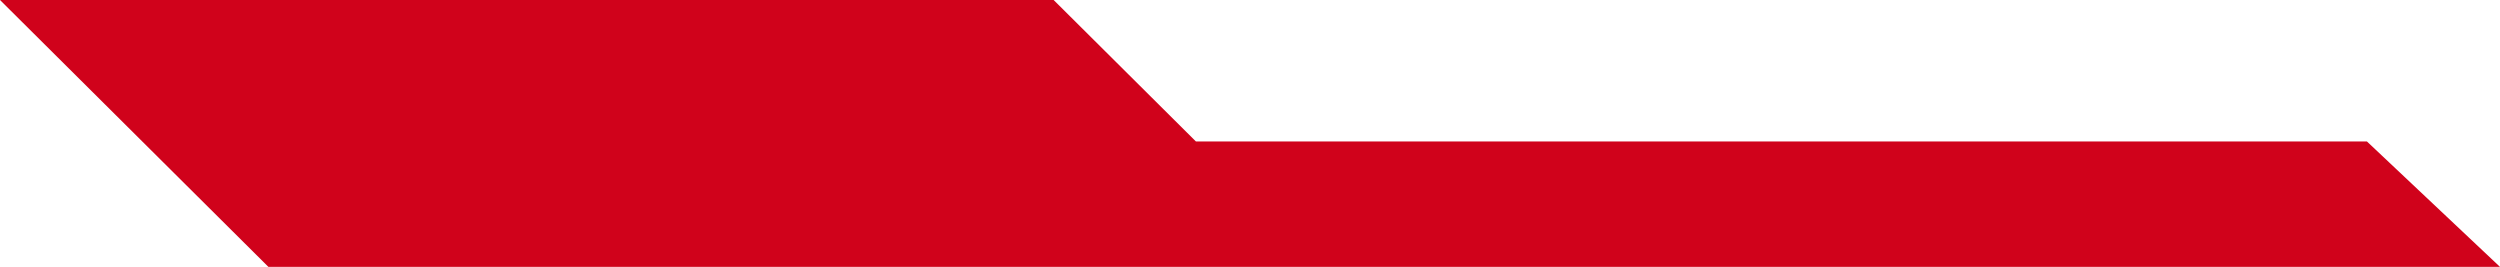 <?xml version="1.0" encoding="UTF-8"?>
<svg width="740px" height="79px" viewBox="0 0 740 79" version="1.1" xmlns="http://www.w3.org/2000/svg" xmlns:xlink="http://www.w3.org/1999/xlink">
    <!-- Generator: Sketch 49.2 (51160) - http://www.bohemiancoding.com/sketch -->
    <title>Path 2</title>
    <desc>Created with Sketch.</desc>
    <defs></defs>
    <g id="Page-1" stroke="none" stroke-width="1" fill="none" fill-rule="evenodd">
        <g id="Health_Bar_BG" transform="translate(-1088, -348)" fill="#D0021B">
            <polygon id="Path-2" transform="translate(1458, 387.5) scale(-1, 1) translate(-1458, -387.5) " points="1088 427 1748.548 427 1828 348 1516.125 348 1474.01 389.875 1127.389 389.875"></polygon>
        </g>
    </g>
</svg>